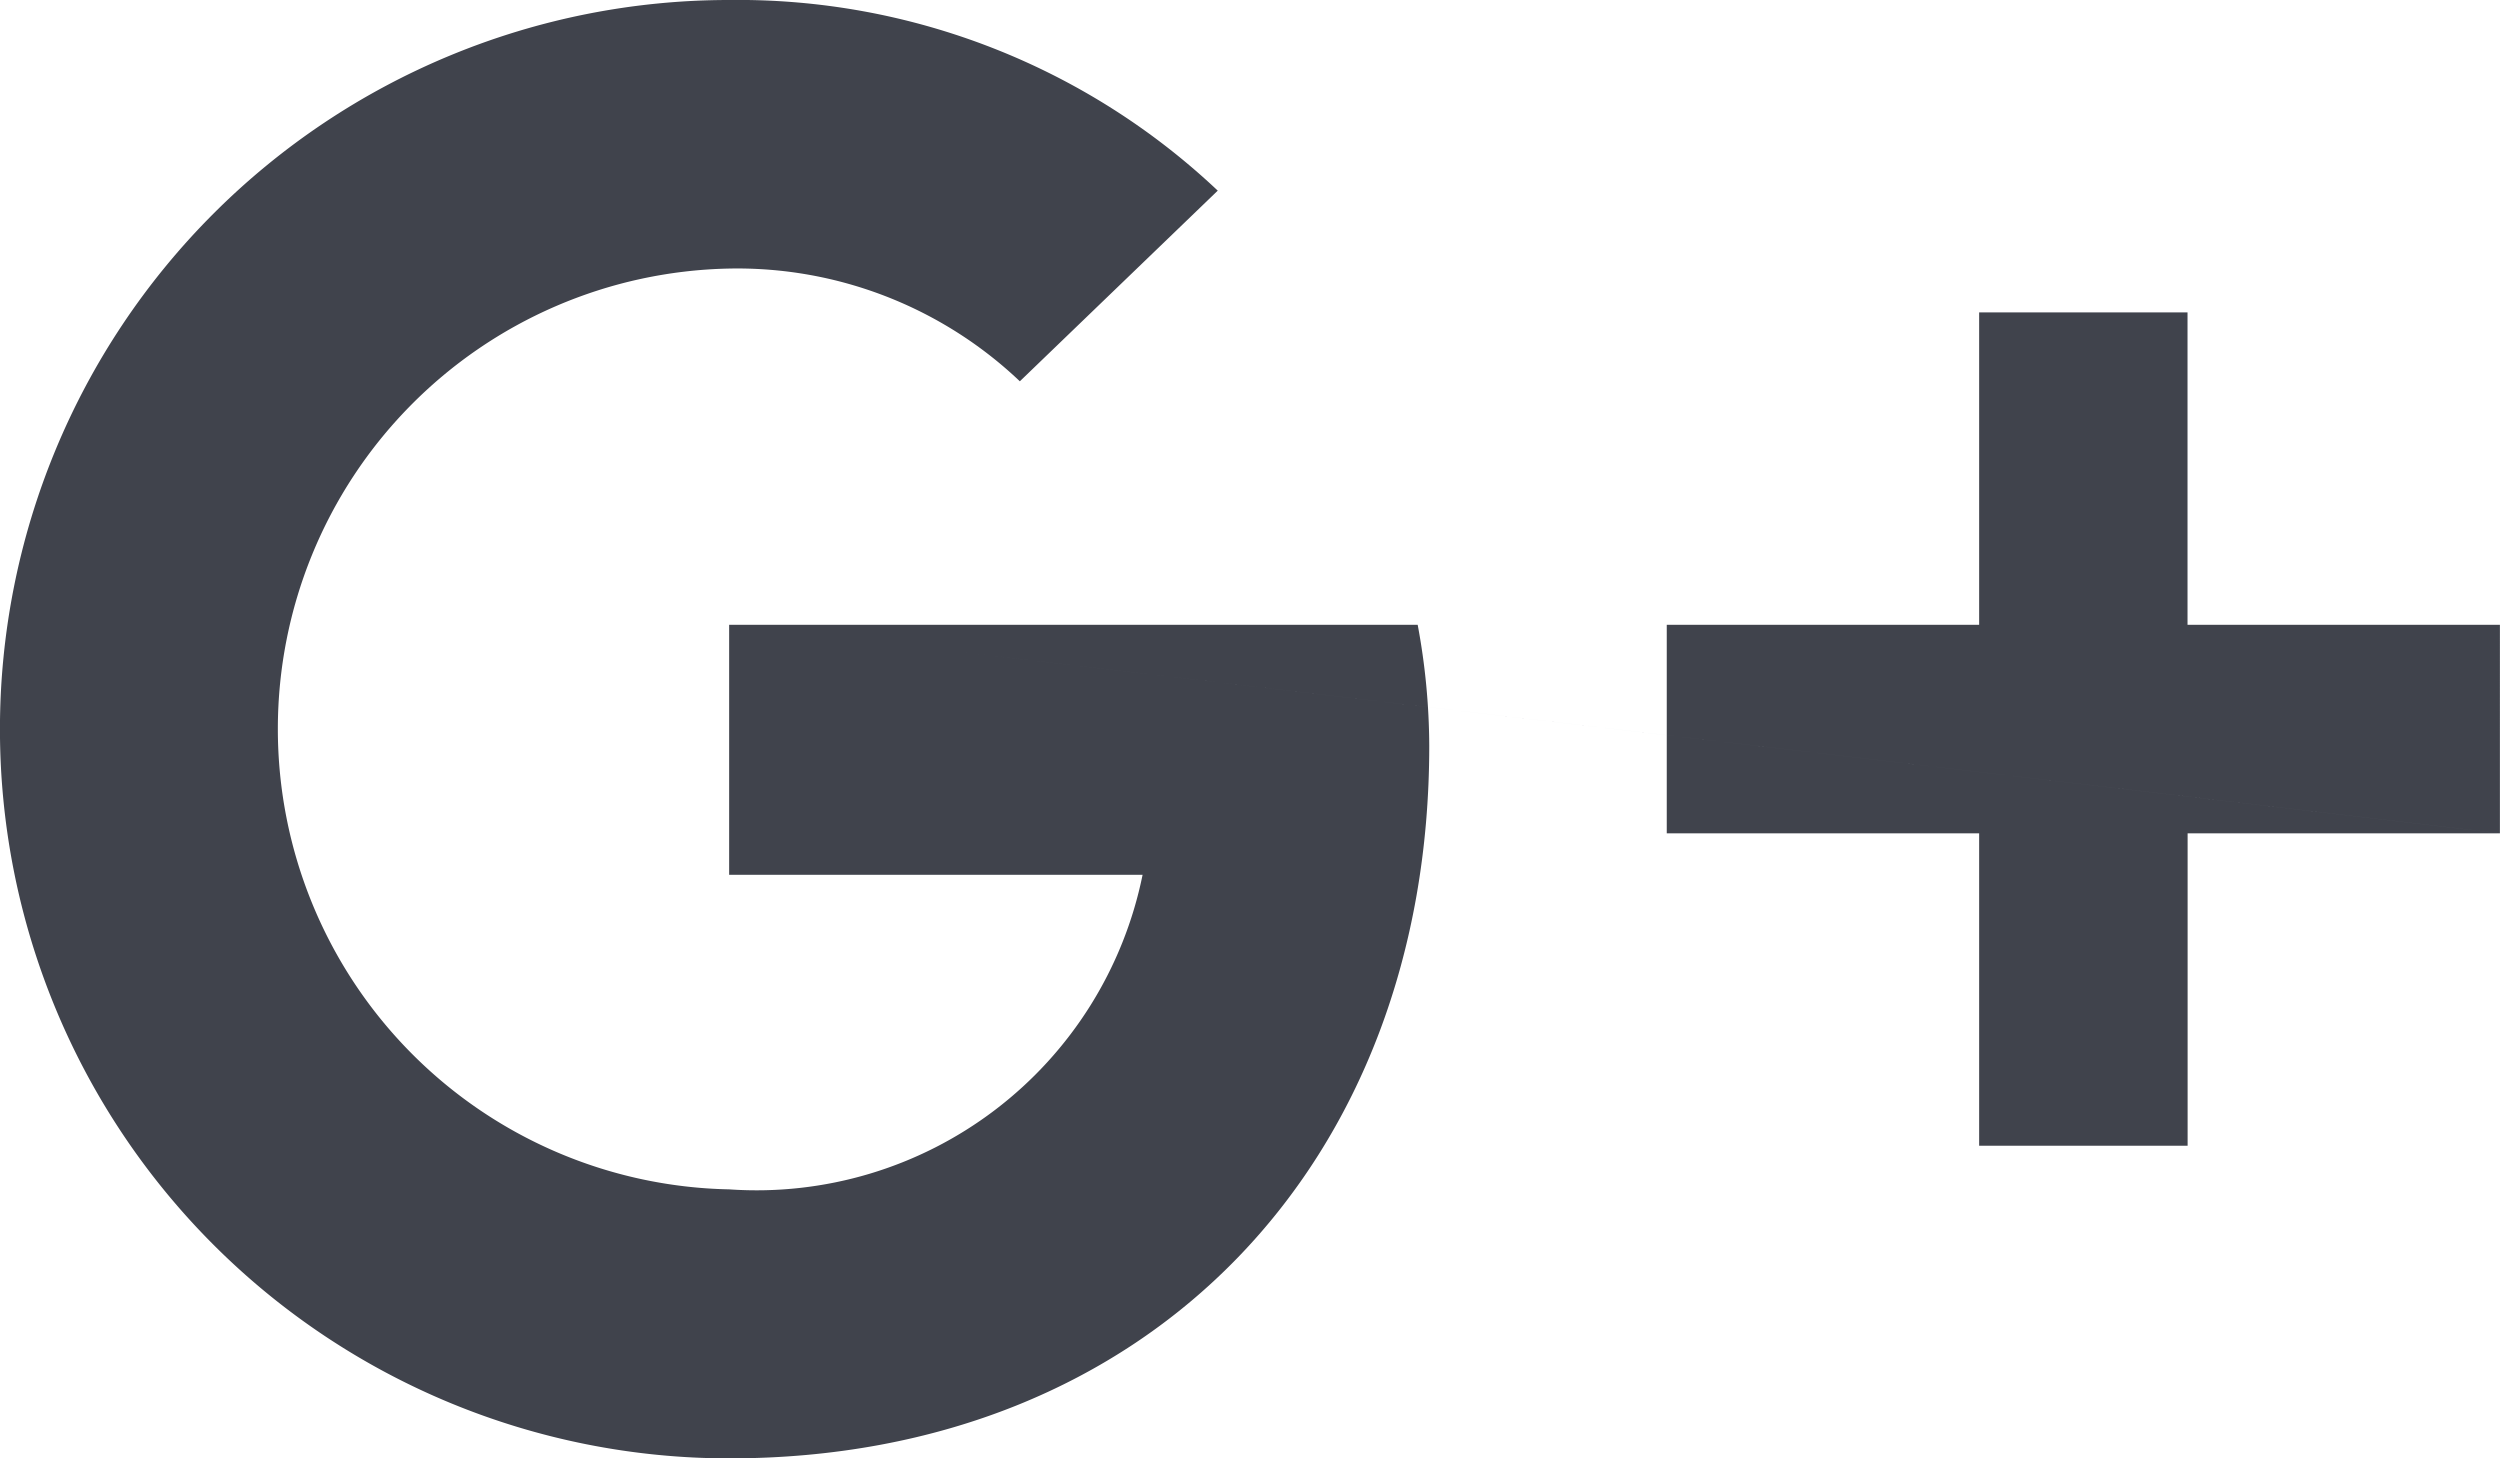 <svg xmlns="http://www.w3.org/2000/svg" width="27.21" height="15.872" viewBox="0 0 27.21 15.872"><defs><style>.a{fill:#40434c;fill-rule:evenodd;}</style></defs><path class="a" d="M7.936,11.8v2.721h4.5a4.287,4.287,0,0,1-4.5,3.424,5.012,5.012,0,0,1,0-10.022A4.466,4.466,0,0,1,11.1,9.15l2.154-2.075A7.607,7.607,0,0,0,7.936,5a7.936,7.936,0,1,0,0,15.873c4.58,0,7.62-3.22,7.62-7.755A7.292,7.292,0,0,0,15.43,11.8Zm0,0L27.21,14.07h-3.4v3.4H21.541v-3.4h-3.4V11.8h3.4V8.4h2.268v3.4h3.4V14.07Z" transform="translate(0 -5)"/></svg>